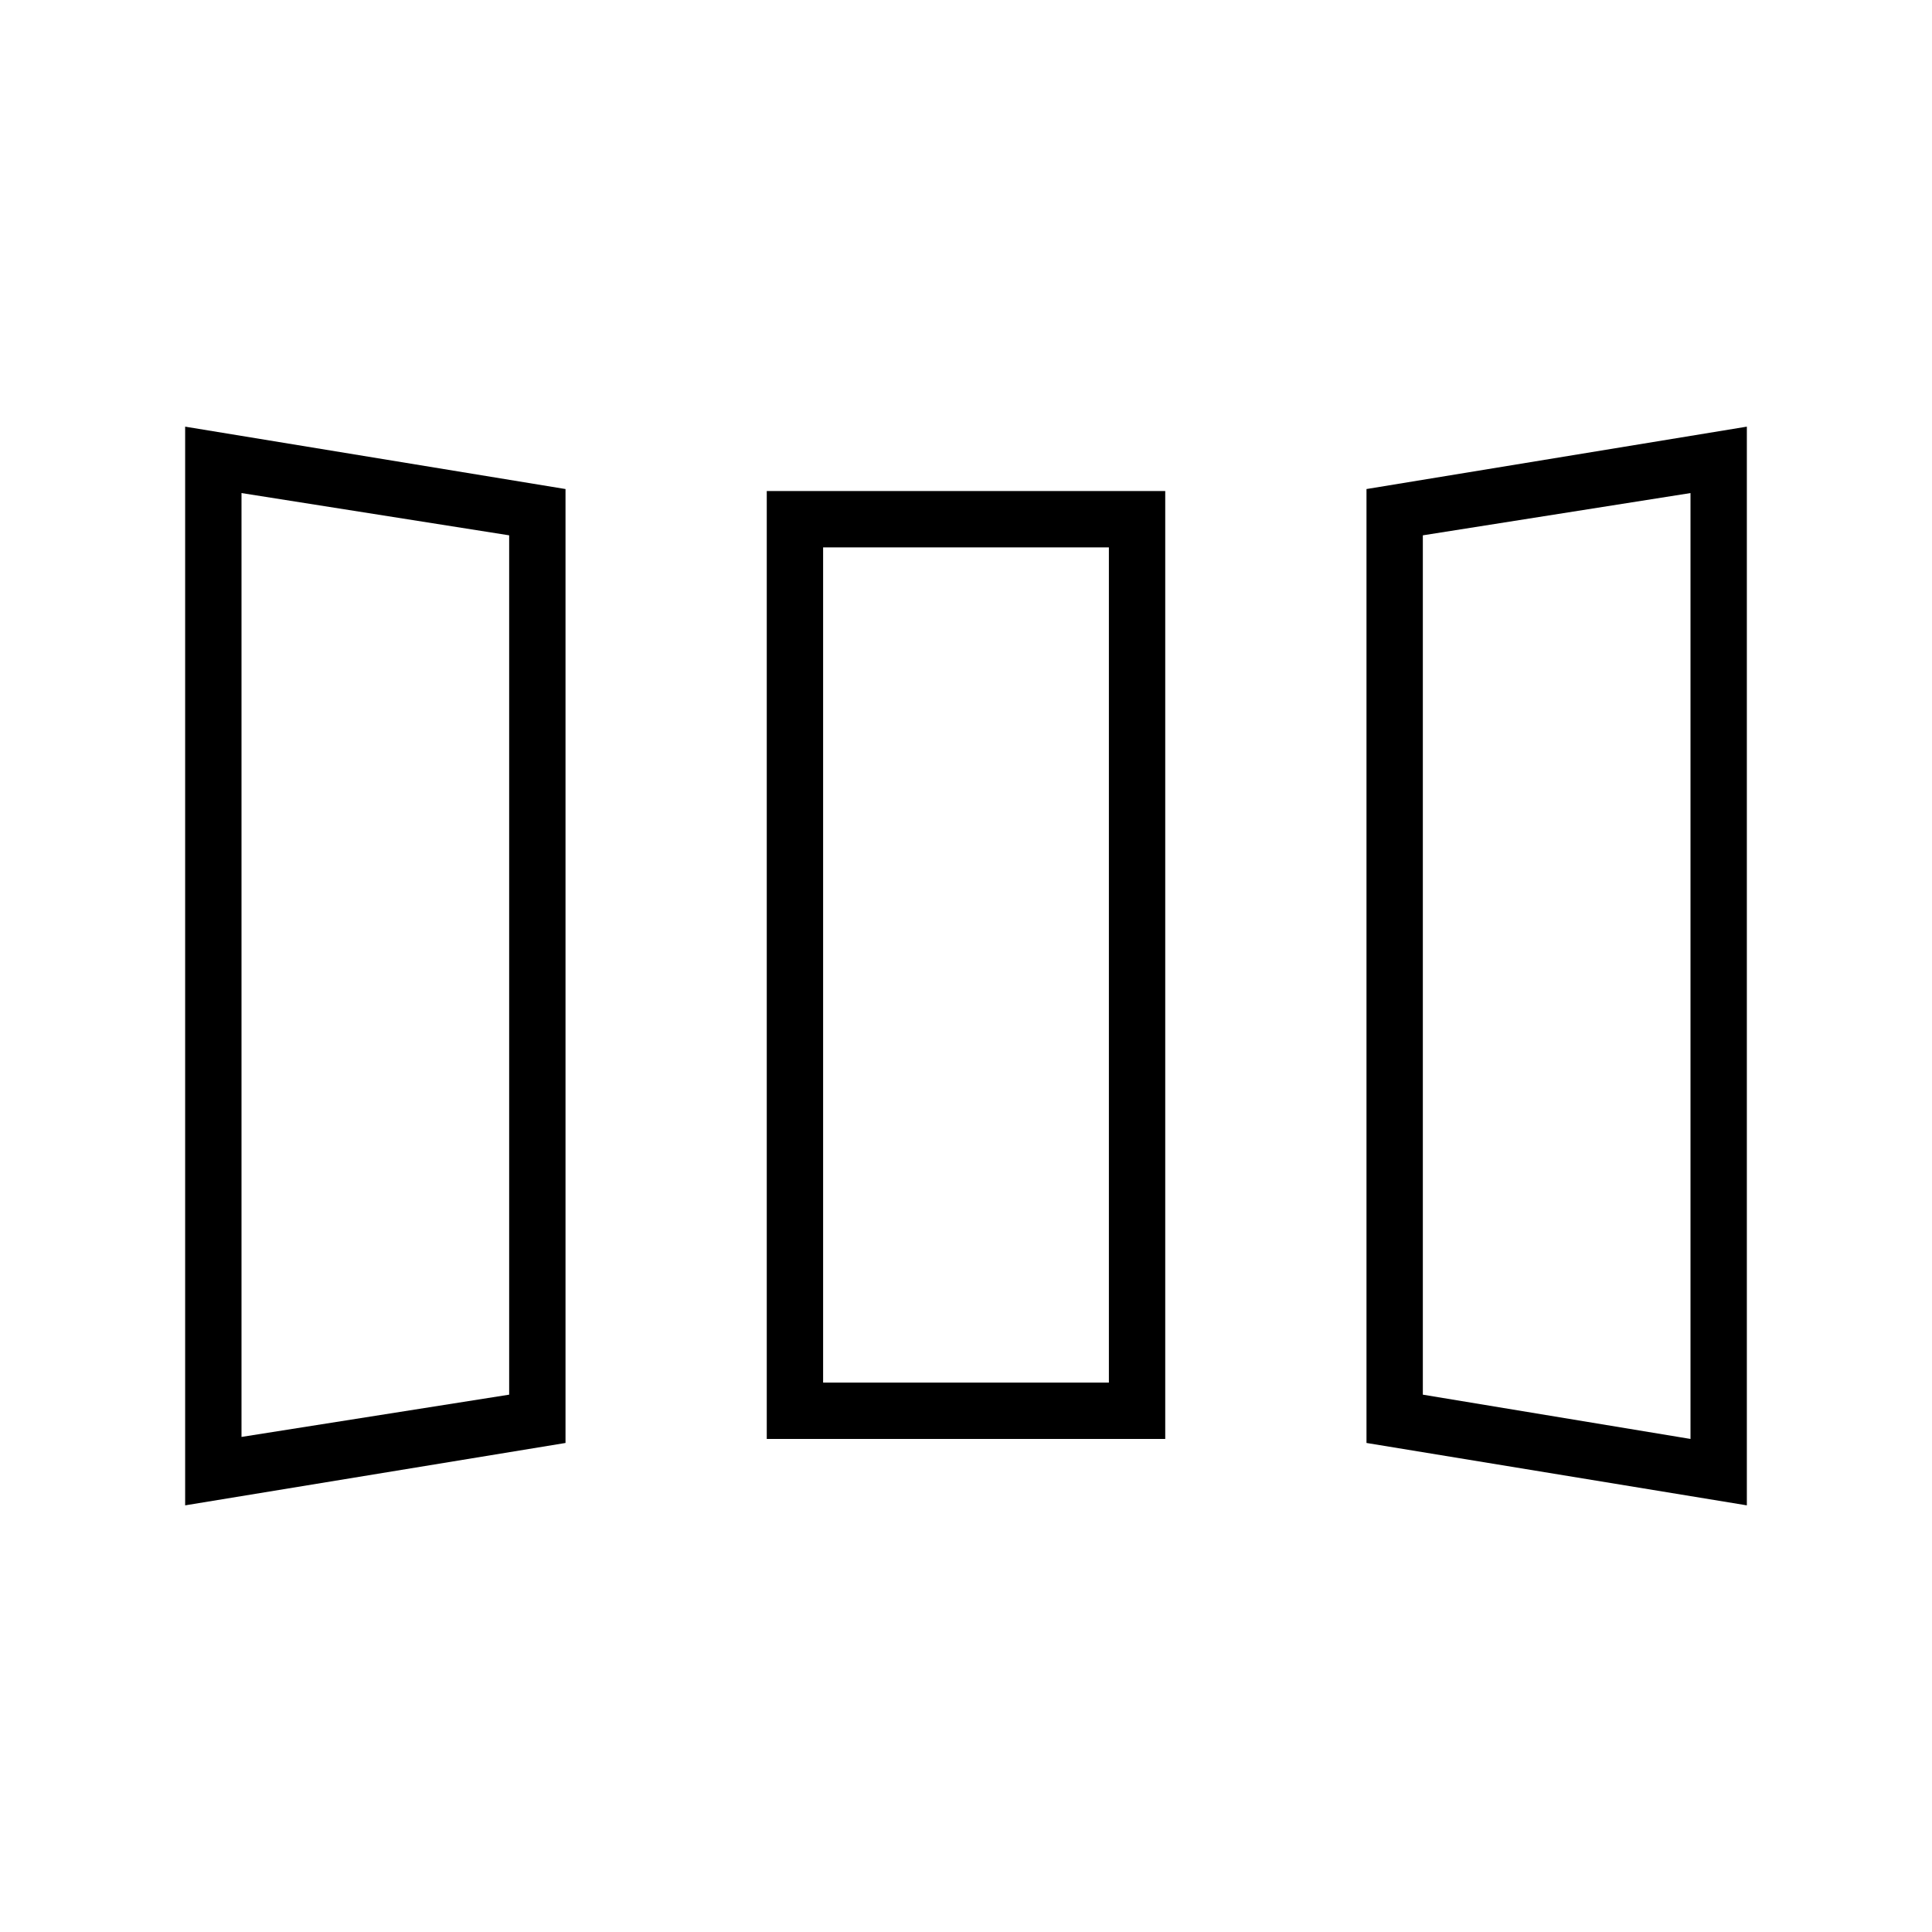 <svg xmlns="http://www.w3.org/2000/svg" height="24" viewBox="0 -960 960 960" width="24"><path d="M92-212v-536l189 31v474L92-212Zm289-33v-471h198v471H381Zm487 33-189-31v-474l189-31v536Zm-748-34 133-21v-427l-133-21v469Zm289-27h142v-415H409v415Zm431 28v-470l-133 21v427l133 22Zm-720-1 133-21-133 21Zm289-27h142-142Zm431 28-133-22 133 22Z"/></svg>
